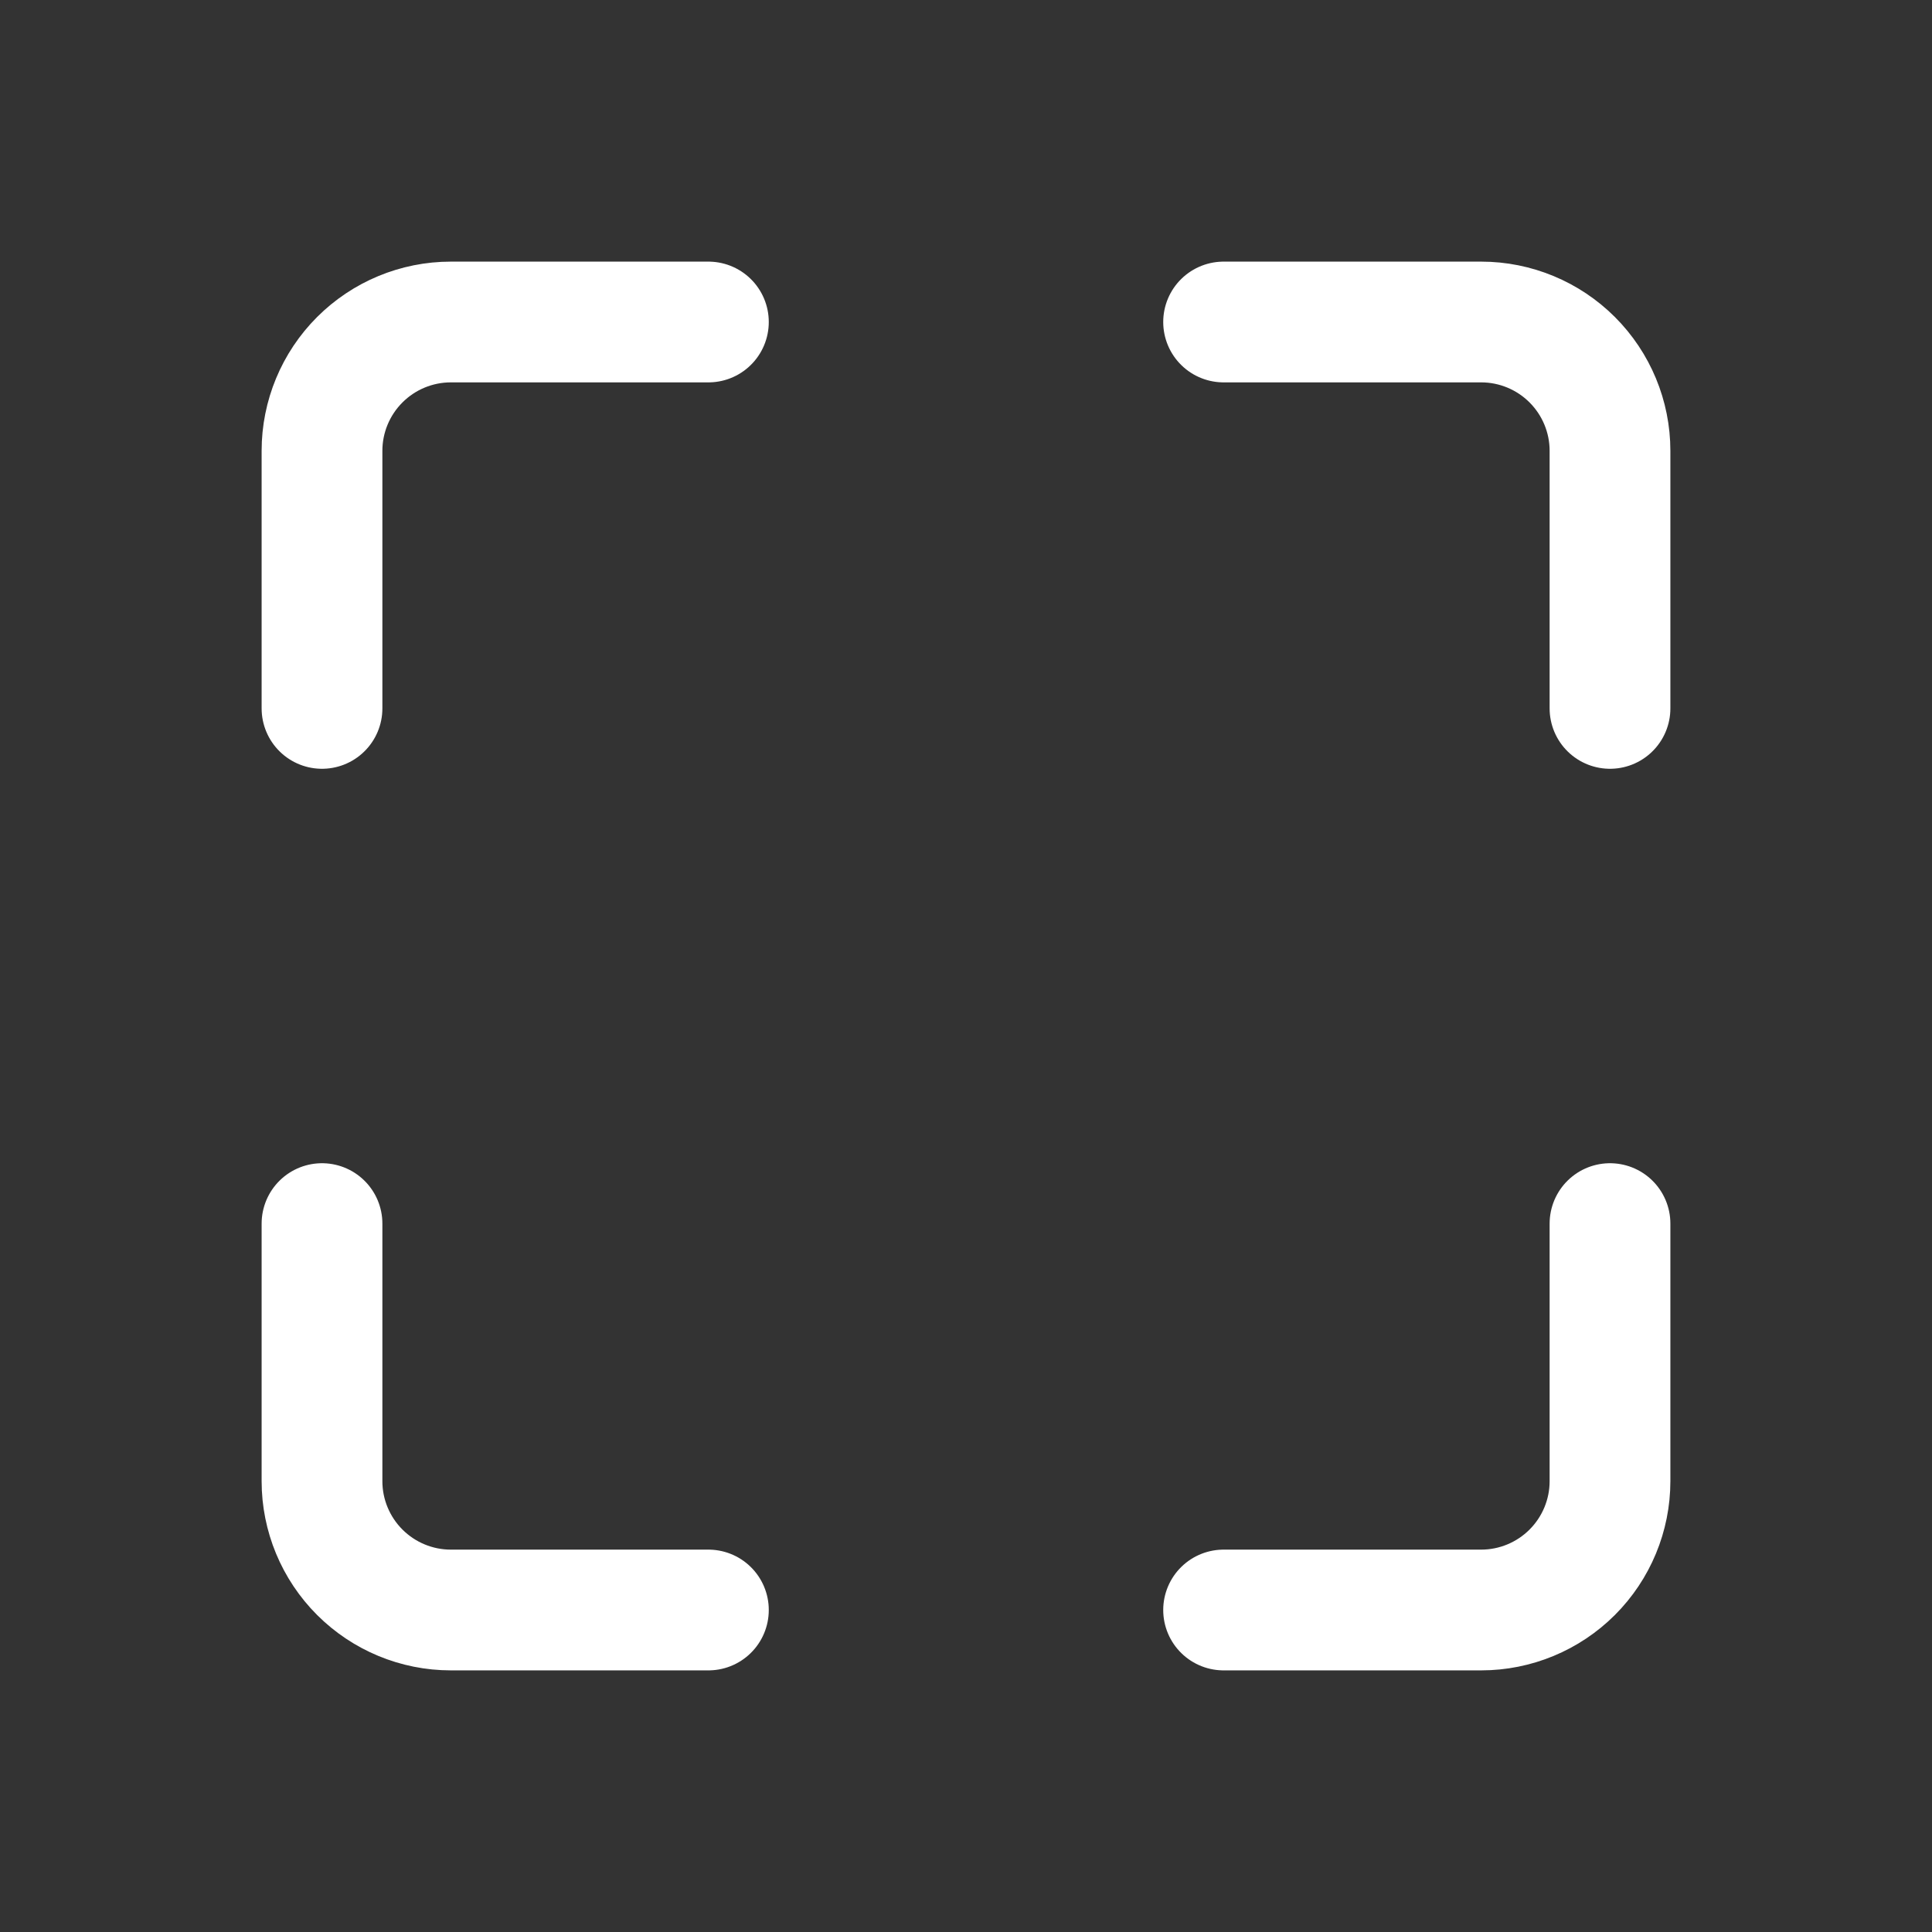 <svg width="24" height="24" viewBox="0 0 24 24" fill="none" xmlns="http://www.w3.org/2000/svg">
<rect x="0" y="0" width="24" height="24" fill="#333333" stroke="none"/>
<g id="expand 1">
<g id="Group">
<path id="Vector" d="M4 8.8V5.6C4 5.176 4.169 4.769 4.469 4.469C4.769 4.169 5.176 4 5.6 4H8.8" stroke="white" stroke-width="1.5" stroke-miterlimit="10" stroke-linecap="round"/>
<path id="Vector_2" d="M15.2 4H18.4C18.824 4 19.231 4.169 19.531 4.469C19.831 4.769 20 5.176 20 5.6V8.8" stroke="white" stroke-width="1.5" stroke-miterlimit="10" stroke-linecap="round"/>
<path id="Vector_3" d="M20 15.2V18.4C20 18.824 19.831 19.231 19.531 19.531C19.231 19.831 18.824 20 18.4 20H15.2" stroke="white" stroke-width="1.5" stroke-miterlimit="10" stroke-linecap="round"/>
<path id="Vector_4" d="M8.8 20H5.6C5.176 20 4.769 19.831 4.469 19.531C4.169 19.231 4 18.824 4 18.4V15.2" stroke="white" stroke-width="1.5" stroke-miterlimit="10" stroke-linecap="round"/>
</g>
</g>
</svg>
